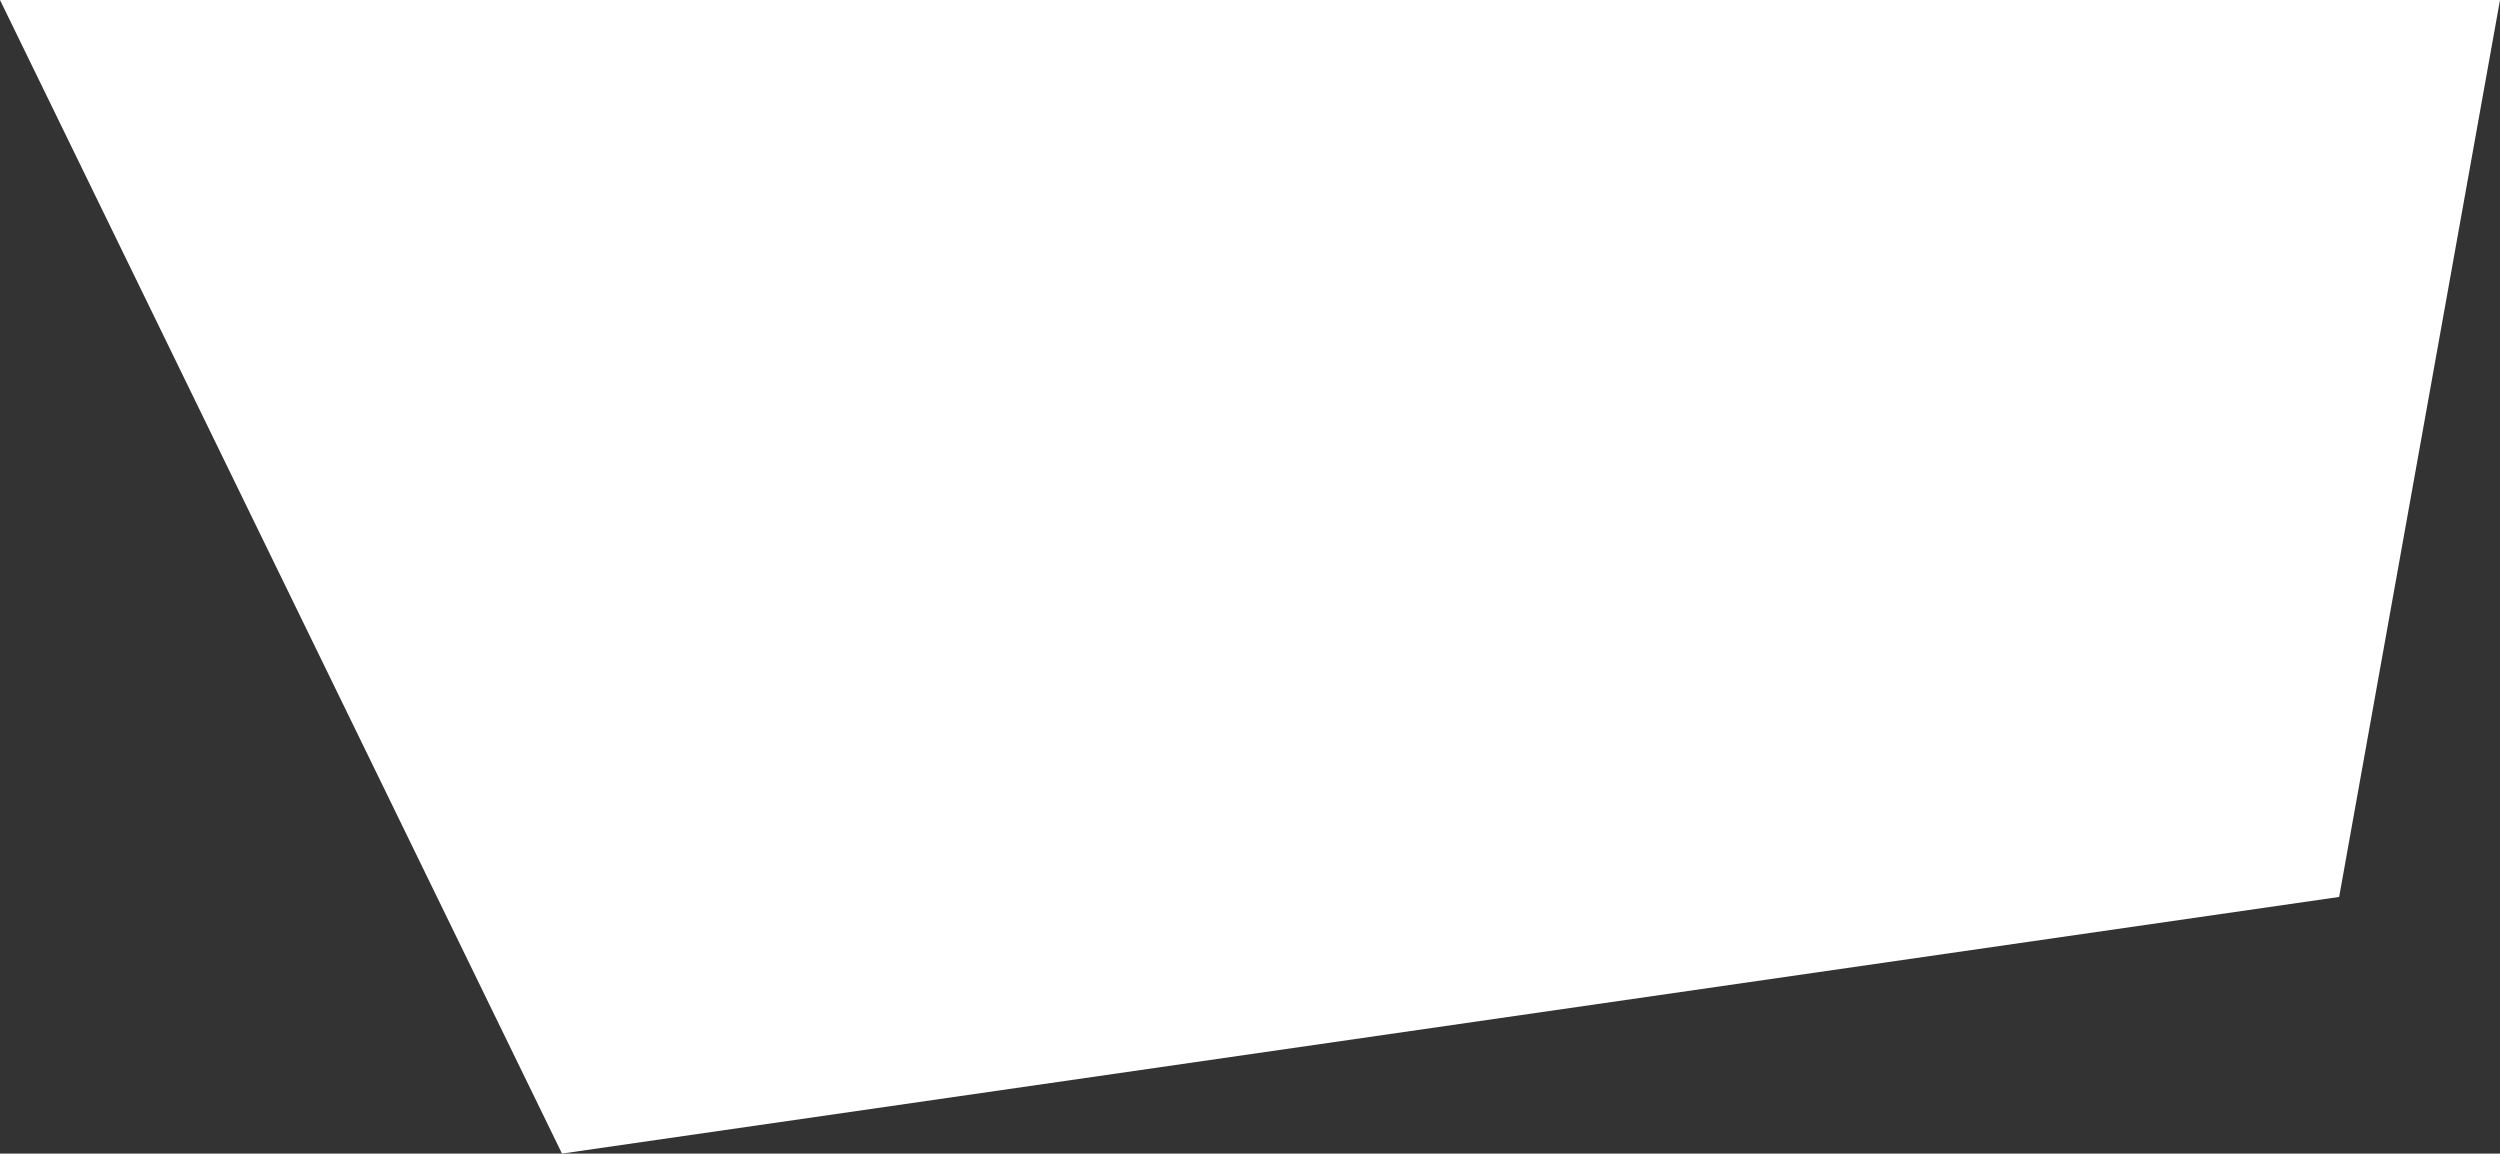 <?xml version="1.0" encoding="iso-8859-1"?>
<!-- Generator: Adobe Illustrator 16.0.0, SVG Export Plug-In . SVG Version: 6.00 Build 0)  -->
<!DOCTYPE svg PUBLIC "-//W3C//DTD SVG 1.1//EN" "http://www.w3.org/Graphics/SVG/1.1/DTD/svg11.dtd">
<svg version="1.1" id="Layer_1" xmlns="http://www.w3.org/2000/svg" xmlns:xlink="http://www.w3.org/1999/xlink" x="0px" y="0px"
	 width="299.165px" height="138.043px" viewBox="0 0 299.165 138.043" style="enable-background:new 0 0 299.165 138.043;"
	 xml:space="preserve" preserveAspectRatio="none">
<rect x="0" y="0" width="299.165" height="138.043" fill="#333333" stroke="none"/>
<polygon style="fill:#FFFFFF;" points="67.251,138.043 279.916,107.334 299.165,0 0,0 "/>
</svg>
